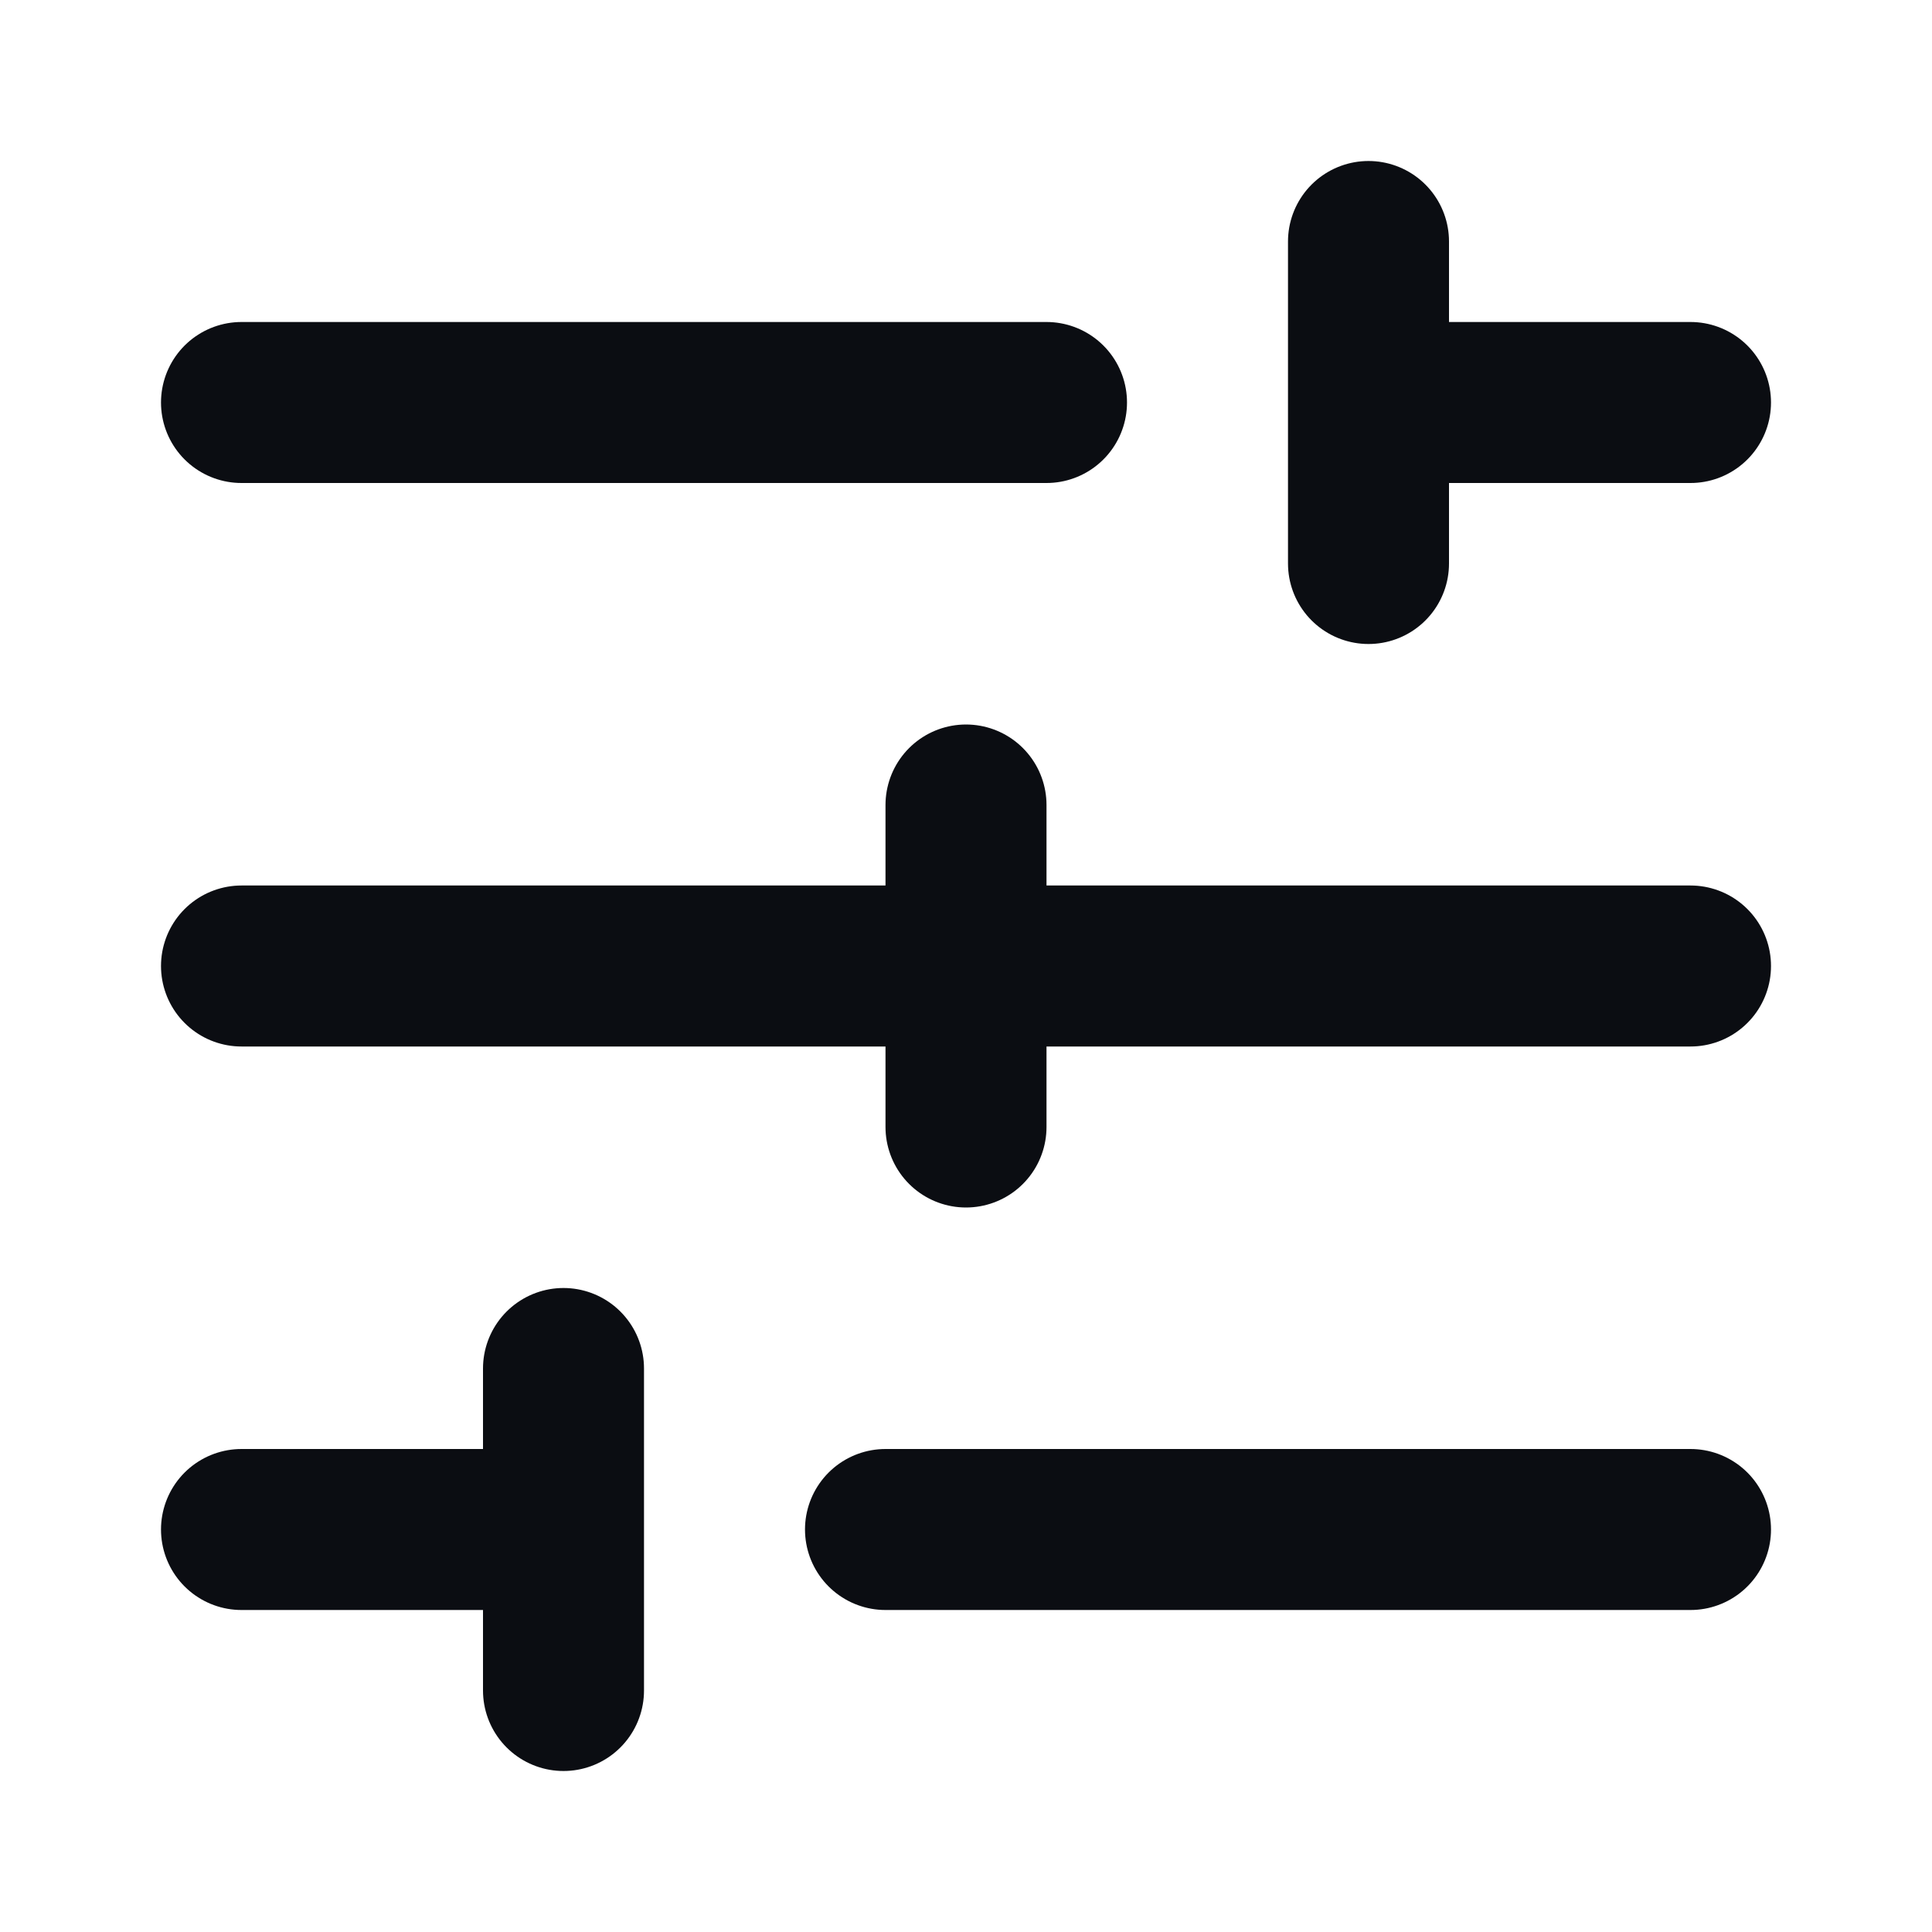 <svg width="24" height="24" viewBox="0 0 24 24" fill="none" xmlns="http://www.w3.org/2000/svg">
<path d="M17 5L21 5M7 19H3M21 12L3 12M3 5H13M21 19H11M17 3V7M7 17V21M12 10V14" stroke="#0B0D12" stroke-width="2" stroke-linecap="round" stroke-linejoin="round"/>
</svg>
